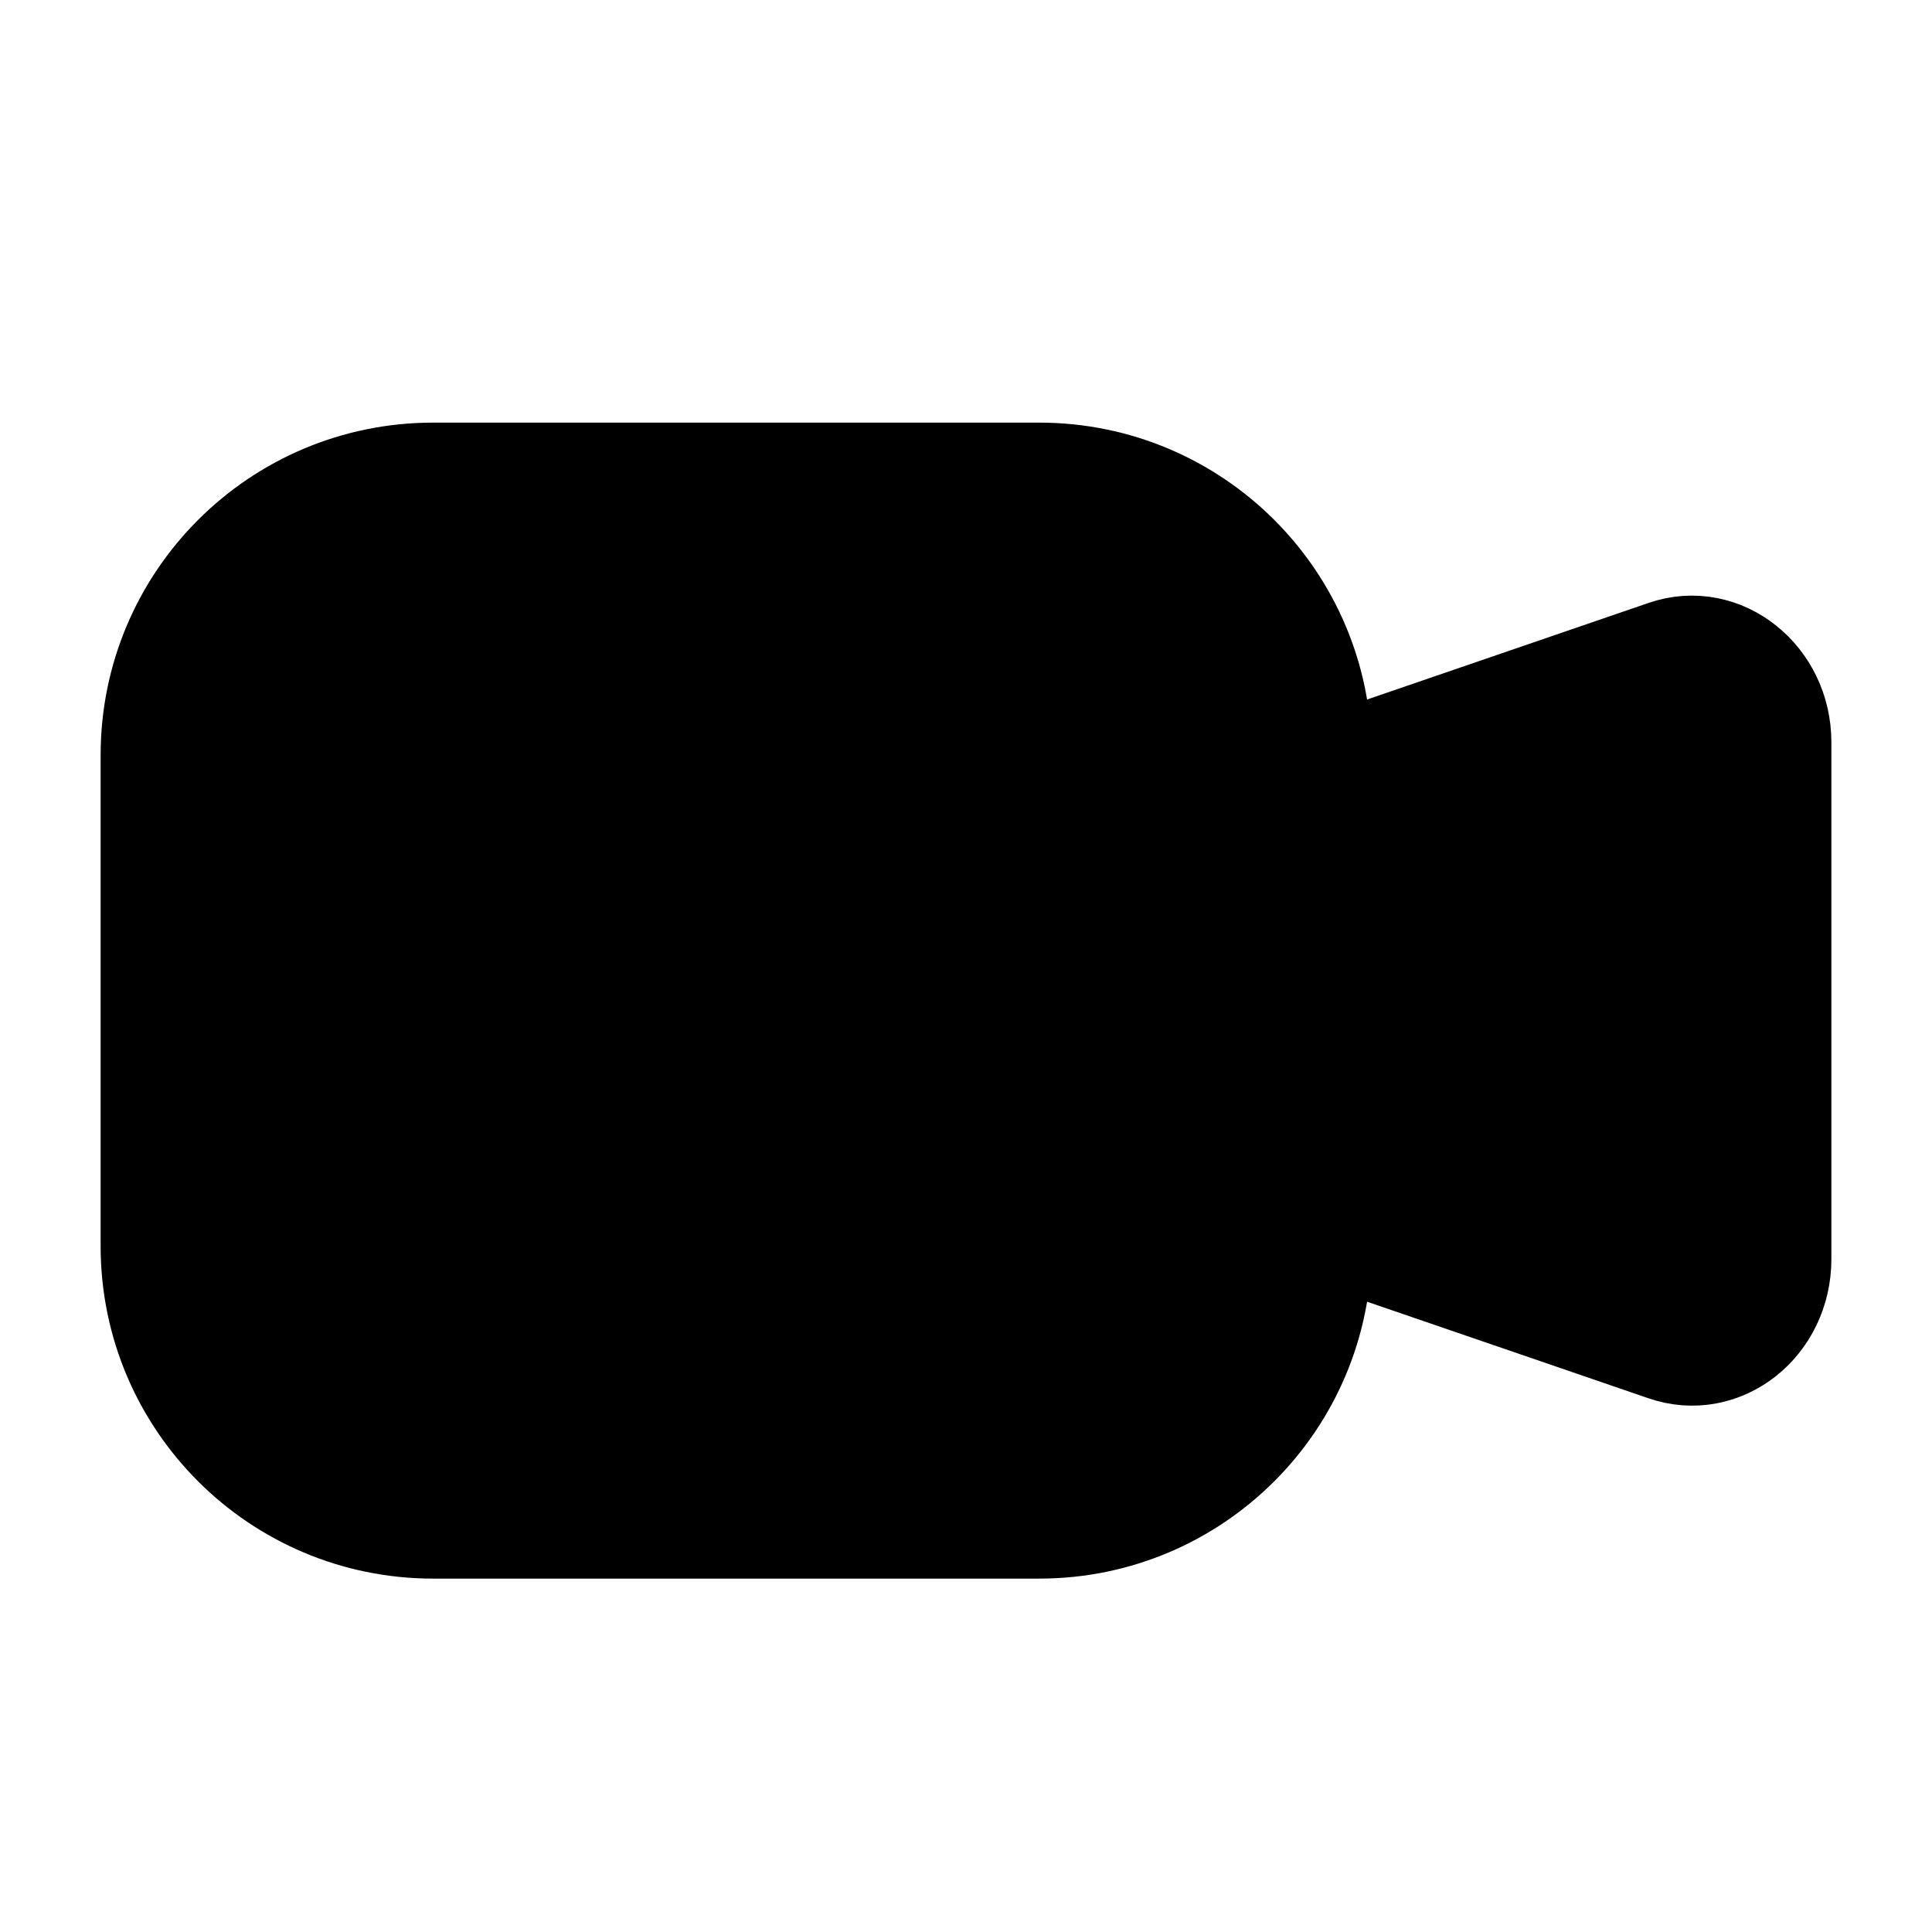 <svg width="24" height="24" viewBox="0 0 24 24" fill="none" xmlns="http://www.w3.org/2000/svg">
<path d="M12.91 6H5.38C3.513 6 2 7.513 2 9.38V15.48C2 17.347 3.513 18.86 5.38 18.86H12.91C14.777 18.86 16.29 17.347 16.29 15.48V9.38C16.29 7.513 14.777 6 12.91 6Z" fill="#000" stroke="#000" stroke-width="1.5" stroke-linecap="round" stroke-linejoin="round"/>
<path d="M16.29 9.72L20.72 8.2C21.35 7.98 22 8.5 22 9.22V15.64C22 16.37 21.35 16.88 20.72 16.66L16.29 15.14V9.72Z" fill="#000" stroke="#000" stroke-width="1.5" stroke-linecap="round" stroke-linejoin="round"/>
</svg>
